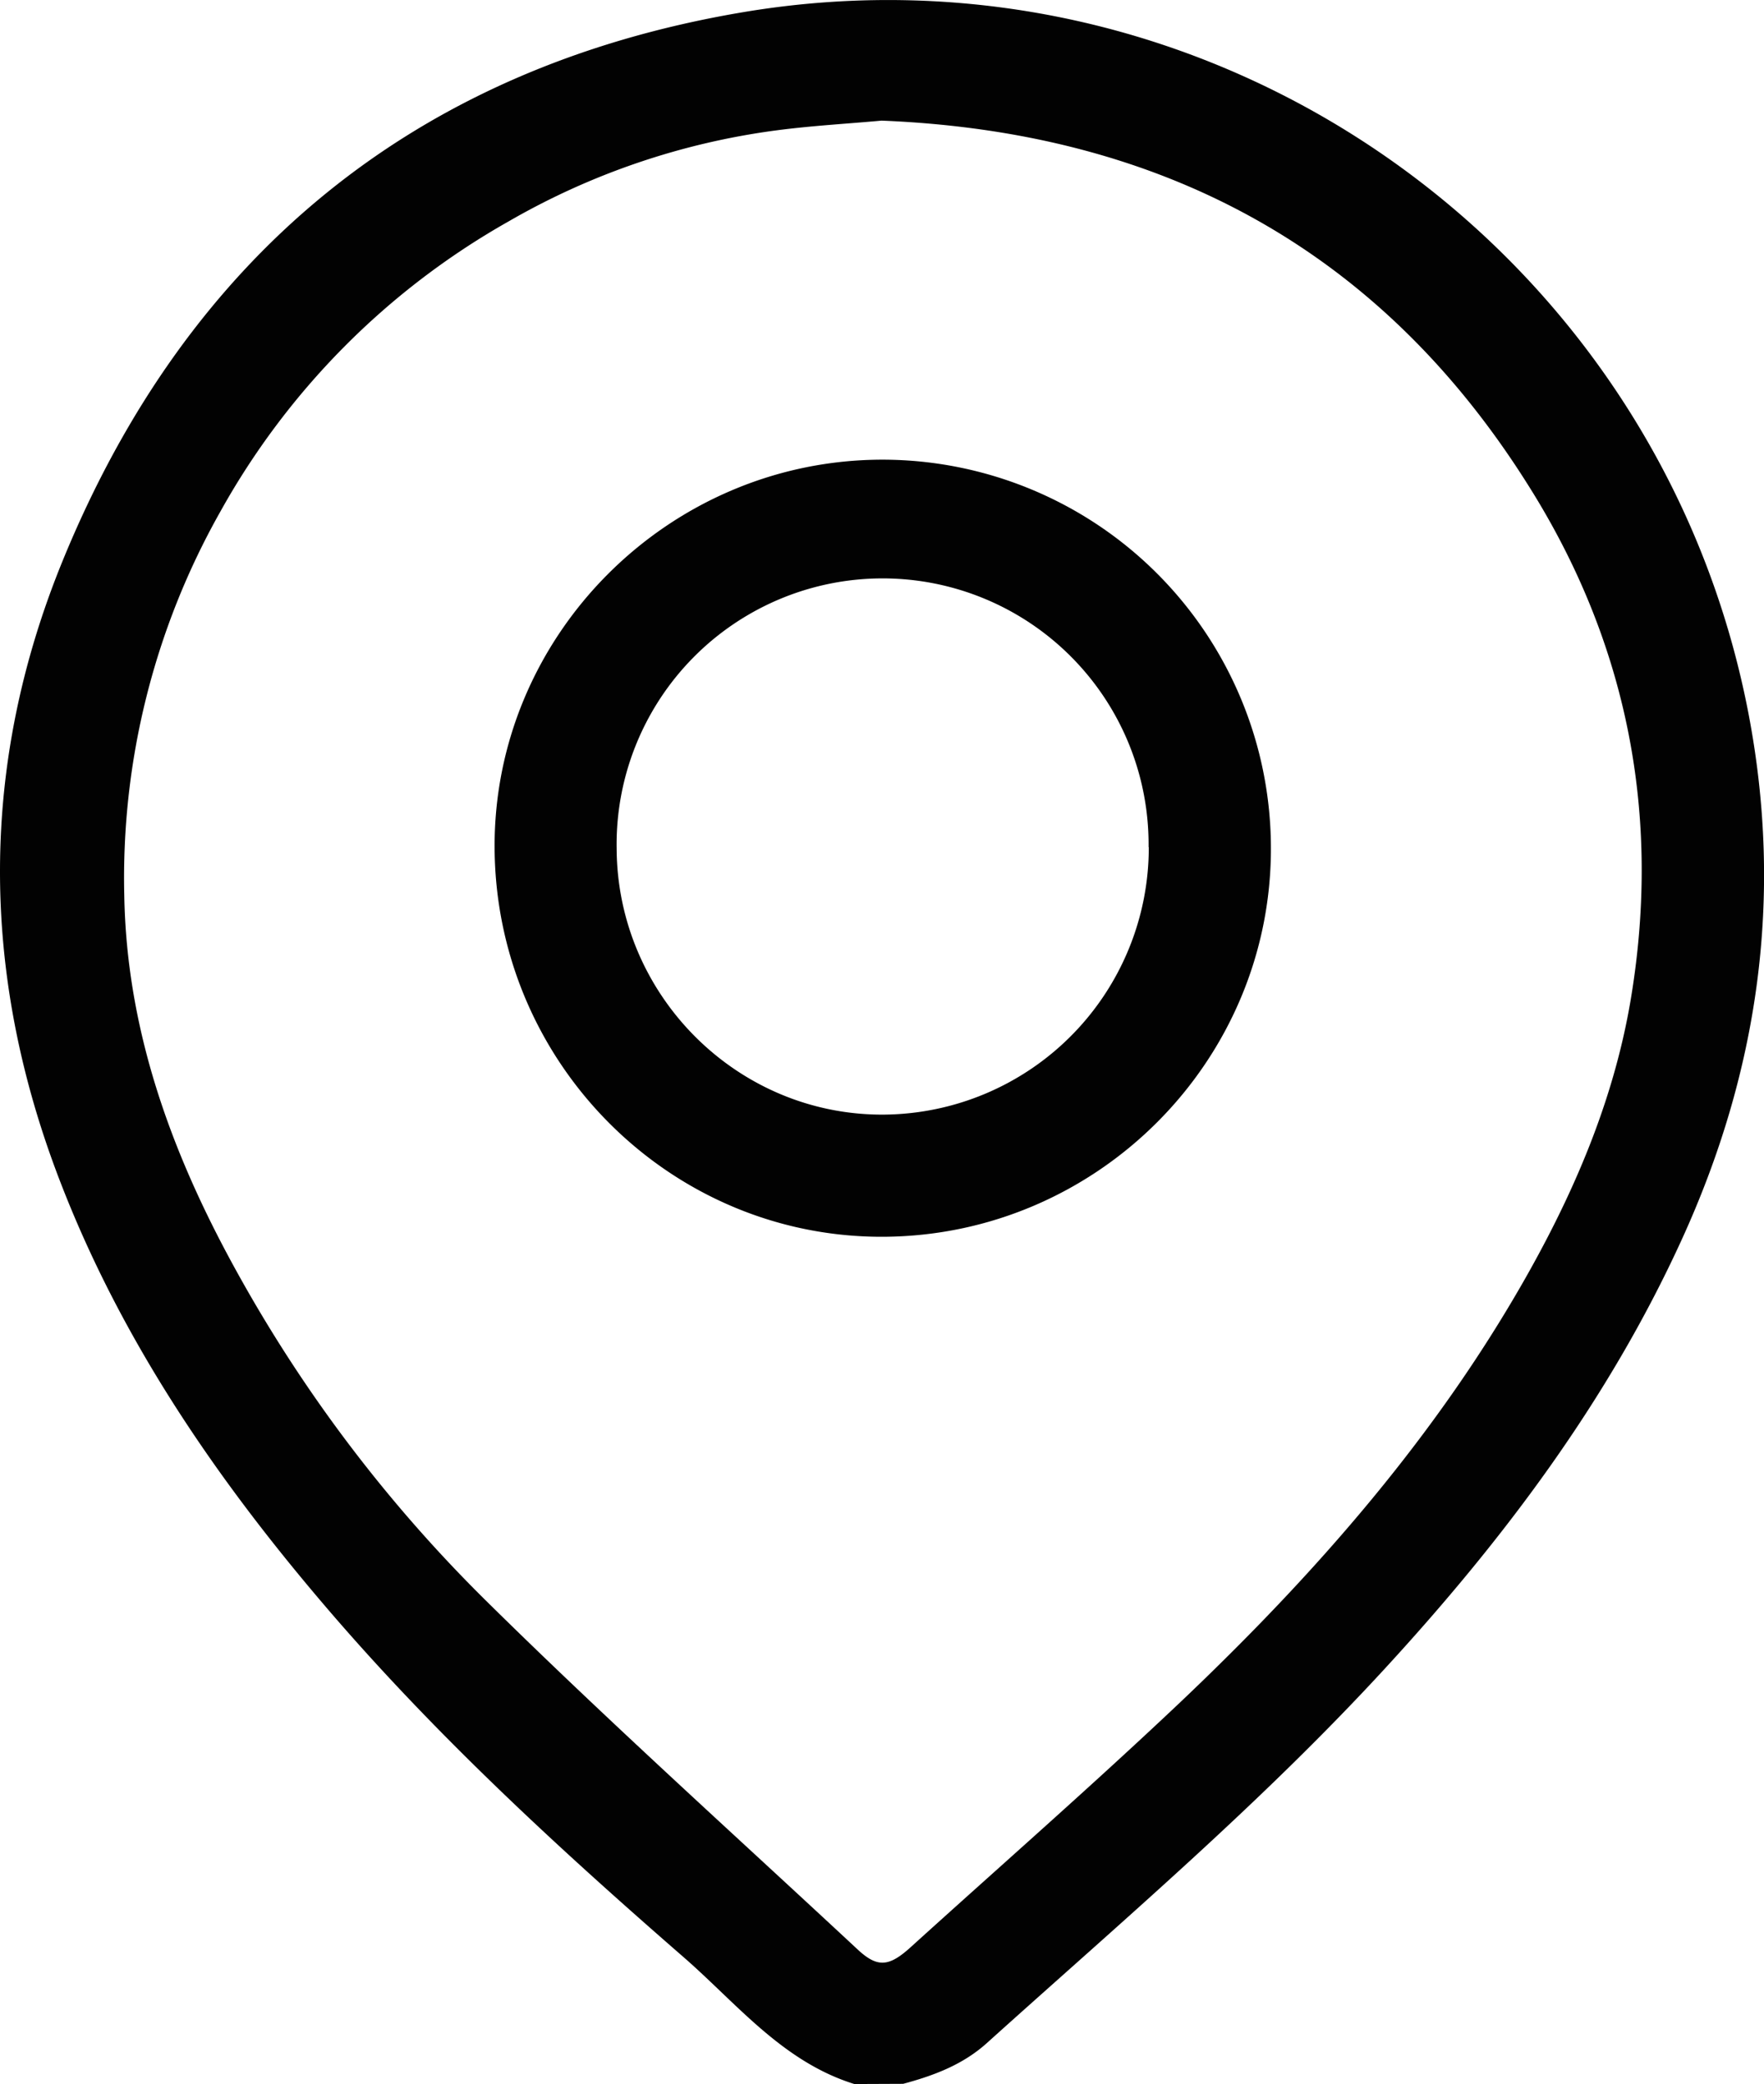 <svg id="Layer_1" data-name="Layer 1" xmlns="http://www.w3.org/2000/svg" viewBox="0 0 346.05 408.75"><defs><style>.cls-1{fill:#020202;}</style></defs><path class="cls-1" d="M955.41,745.4c-14.06-4.37-23-15.73-33.47-24.86-25.1-21.84-49.55-44.38-71.14-69.81-21.25-25-39.53-51.89-51.38-82.84-15.56-40.61-15.63-81.42.7-121.31,24.49-59.82,69.15-96.62,133.11-107.49,92.28-15.7,180,45.91,197.59,137.53,6.87,35.87,2,70.26-13.2,103.38-14.33,31.29-34.68,58.37-57.79,83.54-24.33,26.52-51.74,49.79-78.42,73.82-4.74,4.27-10.44,6.39-16.42,8Zm5.34-385.1c-6.76.62-13.8,1-20.78,1.93a142.1,142.1,0,0,0-52.39,17.84,147.85,147.85,0,0,0-56.59,57,146.1,146.1,0,0,0-18.8,75.19c.45,26.27,9.12,50.2,21.58,72.92a282.7,282.7,0,0,0,49.31,65.35c23.74,23.44,48.58,45.76,73,68.5,3.87,3.59,6.12,3.39,10.38-.47,17.66-16,35.58-31.67,52.84-48,26.62-25.25,50.71-52.66,68.71-84.93,9.36-16.79,16.68-34.44,19.79-53.45,5.87-35.76-.74-69.43-20-100.06C1058.61,385.48,1015.64,362.51,960.75,360.3Z" transform="translate(-787.81 -336.64)"/><path class="cls-1" d="M1037.13,502.9c.11,41.79-34,76.1-76,76.32-41.69.21-75.92-33.88-76.29-76-.37-41.86,34.1-76.45,76.16-76.42A76.24,76.24,0,0,1,1037.13,502.9Zm-24-.12a52.18,52.18,0,1,0-104.35.37c.18,28.83,23.73,52.27,52.36,52.11A52.39,52.39,0,0,0,1013.17,502.78Z" transform="translate(-787.81 -336.64)"/></svg>